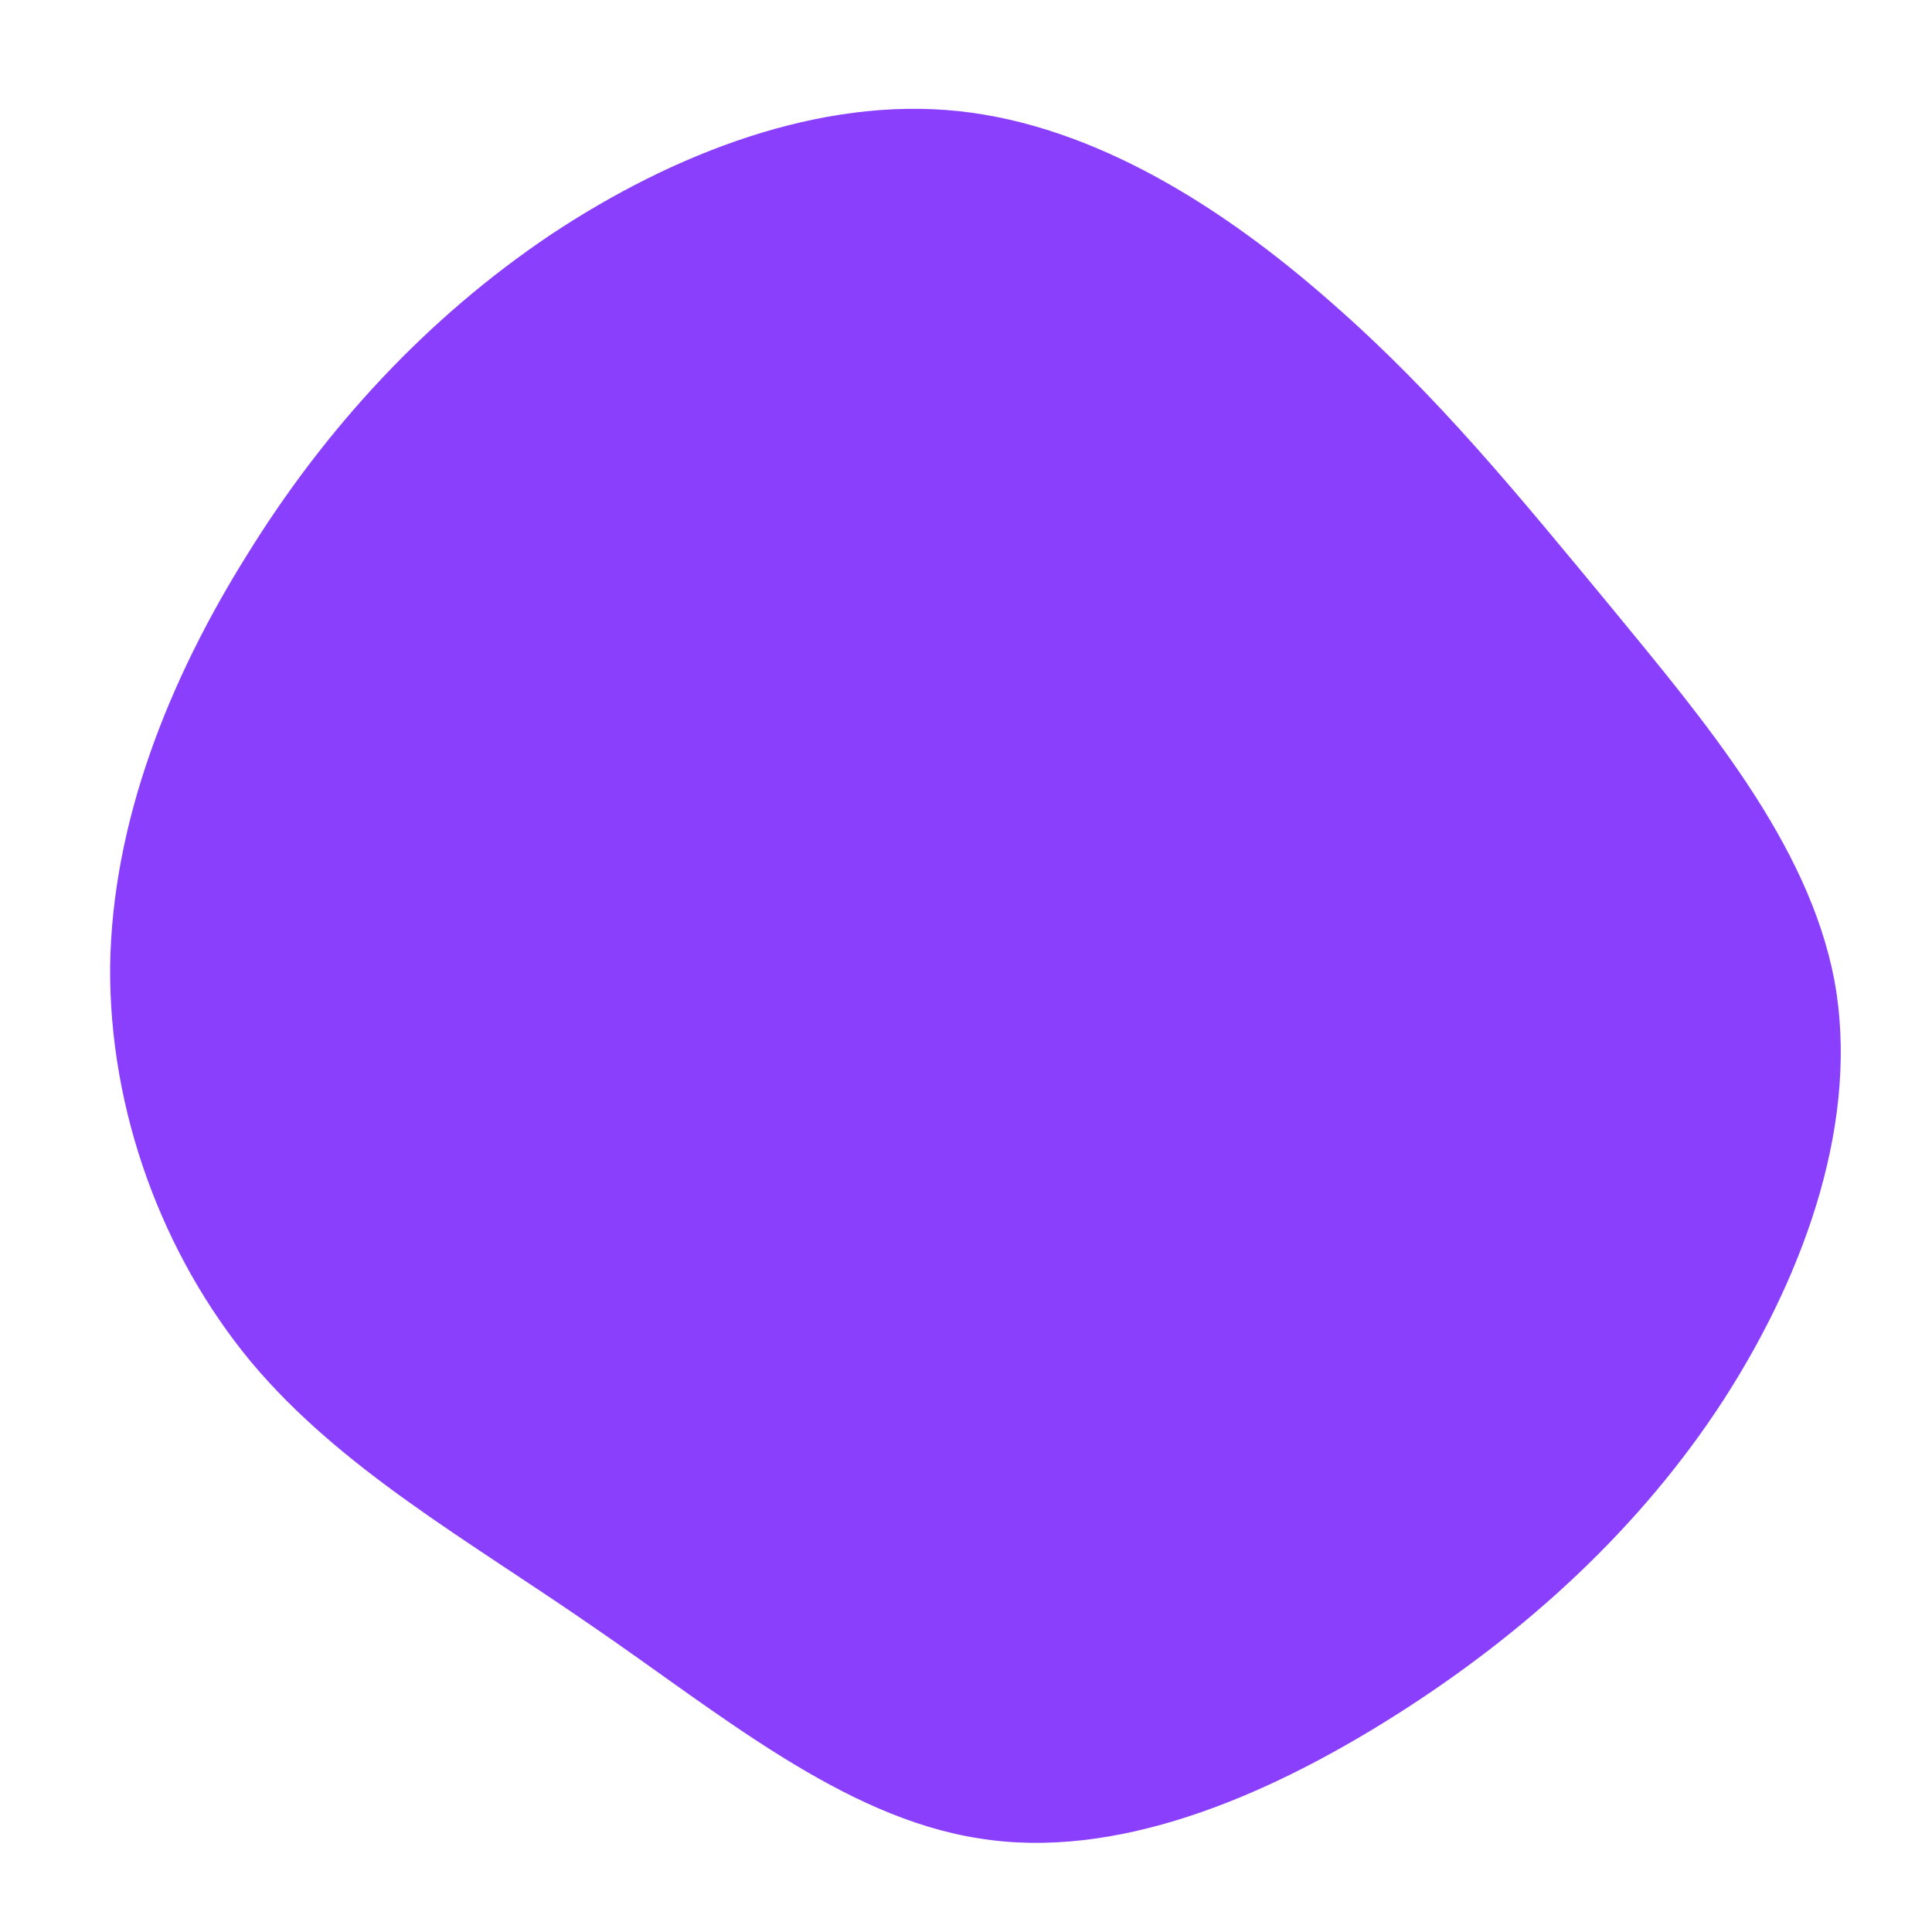 <?xml version="1.0" standalone="no"?>
<svg viewBox="0 0 200 200" xmlns="http://www.w3.org/2000/svg">
  <path fill="#8A3FFC" d="M37.8,-68.7C48.8,-59.1,57.3,-48.6,66.9,-37C76.5,-25.3,87.2,-12.7,89.9,1.5C92.5,15.7,87.1,31.4,78.5,44.8C69.9,58.1,58,69,44.4,77.6C30.8,86.2,15.4,92.6,1.3,90.3C-12.8,88.1,-25.6,77.3,-38.6,68.4C-51.6,59.4,-64.7,52.1,-74,41C-83.2,29.9,-88.7,15,-88.6,0.1C-88.4,-14.8,-82.6,-29.5,-74.4,-42.6C-66.3,-55.7,-55.8,-67.1,-43,-75.7C-30.2,-84.2,-15.1,-90,-0.8,-88.5C13.4,-87,26.8,-78.4,37.8,-68.7Z" transform="translate(100 100)" />
</svg>
